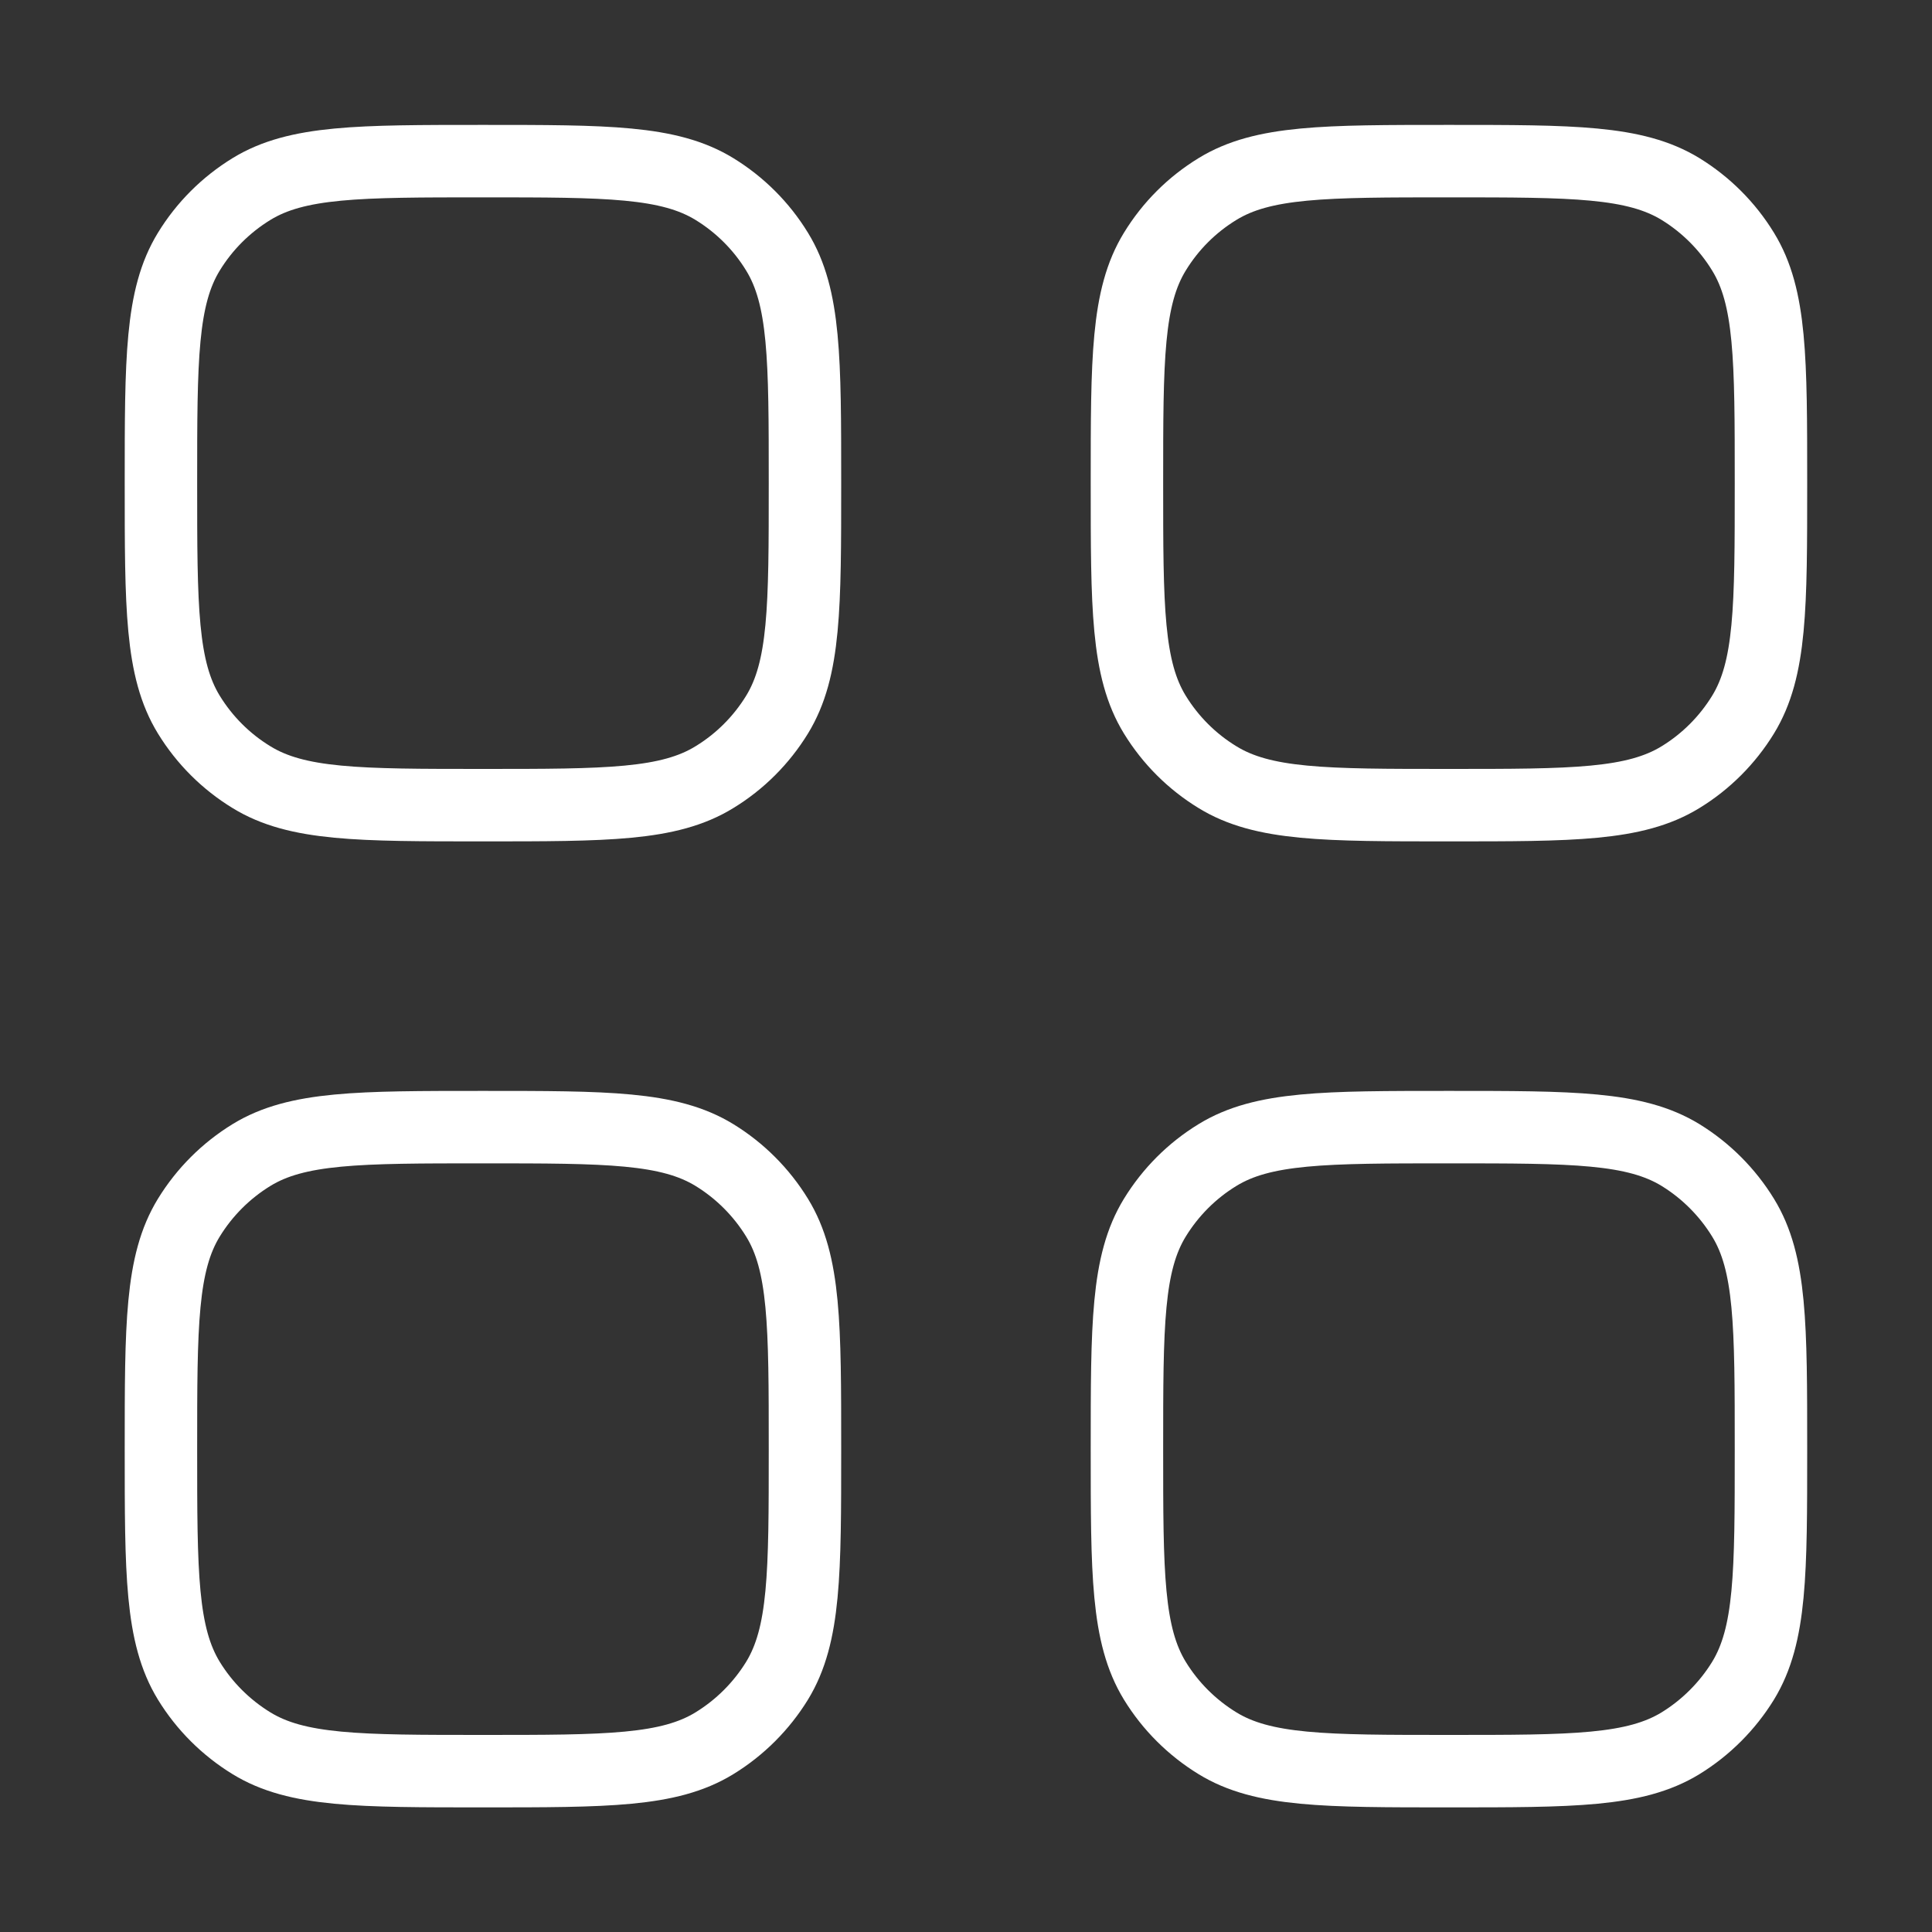 <svg width="20" height="20" viewBox="0 0 20 20" fill="none" xmlns="http://www.w3.org/2000/svg">
<rect x="0" y="0" width="20" height="20" fill="#333333" stroke="none"/>
<path d="M1.666 15.001C1.666 13.718 1.666 13.076 1.955 12.605C2.117 12.341 2.339 12.119 2.603 11.957C3.074 11.668 3.716 11.668 4.999 11.668C6.283 11.668 6.924 11.668 7.396 11.957C7.66 12.119 7.882 12.341 8.044 12.605C8.333 13.075 8.333 13.718 8.333 15.001C8.333 16.285 8.333 16.926 8.044 17.399C7.882 17.662 7.66 17.884 7.396 18.046C6.925 18.335 6.283 18.335 4.999 18.335C3.716 18.335 3.074 18.335 2.603 18.046C2.339 17.884 2.117 17.663 1.955 17.399C1.666 16.926 1.666 16.285 1.666 15.001ZM11.666 15.001C11.666 13.718 11.666 13.076 11.955 12.605C12.117 12.341 12.338 12.119 12.603 11.957C13.073 11.668 13.716 11.668 14.999 11.668C16.283 11.668 16.924 11.668 17.397 11.957C17.66 12.119 17.882 12.341 18.044 12.605C18.333 13.075 18.333 13.718 18.333 15.001C18.333 16.285 18.333 16.926 18.044 17.399C17.882 17.662 17.66 17.884 17.397 18.046C16.924 18.335 16.283 18.335 14.999 18.335C13.716 18.335 13.074 18.335 12.603 18.046C12.339 17.884 12.117 17.663 11.955 17.399C11.666 16.926 11.666 16.285 11.666 15.001ZM1.666 5.001C1.666 3.718 1.666 3.076 1.955 2.605C2.117 2.34 2.339 2.119 2.603 1.957C3.074 1.668 3.716 1.668 4.999 1.668C6.283 1.668 6.924 1.668 7.396 1.957C7.66 2.119 7.882 2.34 8.044 2.605C8.333 3.075 8.333 3.718 8.333 5.001C8.333 6.285 8.333 6.926 8.044 7.398C7.882 7.662 7.66 7.884 7.396 8.045C6.925 8.335 6.283 8.335 4.999 8.335C3.716 8.335 3.074 8.335 2.603 8.045C2.339 7.884 2.117 7.662 1.955 7.398C1.666 6.927 1.666 6.285 1.666 5.001ZM11.666 5.001C11.666 3.718 11.666 3.076 11.955 2.605C12.117 2.34 12.338 2.119 12.603 1.957C13.073 1.668 13.716 1.668 14.999 1.668C16.283 1.668 16.924 1.668 17.397 1.957C17.66 2.119 17.882 2.34 18.044 2.605C18.333 3.075 18.333 3.718 18.333 5.001C18.333 6.285 18.333 6.926 18.044 7.398C17.882 7.662 17.66 7.884 17.397 8.045C16.924 8.335 16.283 8.335 14.999 8.335C13.716 8.335 13.074 8.335 12.603 8.045C12.339 7.884 12.117 7.662 11.955 7.398C11.666 6.927 11.666 6.285 11.666 5.001Z" stroke="white" stroke-width="0.75" stroke-linecap="round" stroke-linejoin="round"/>
</svg>
